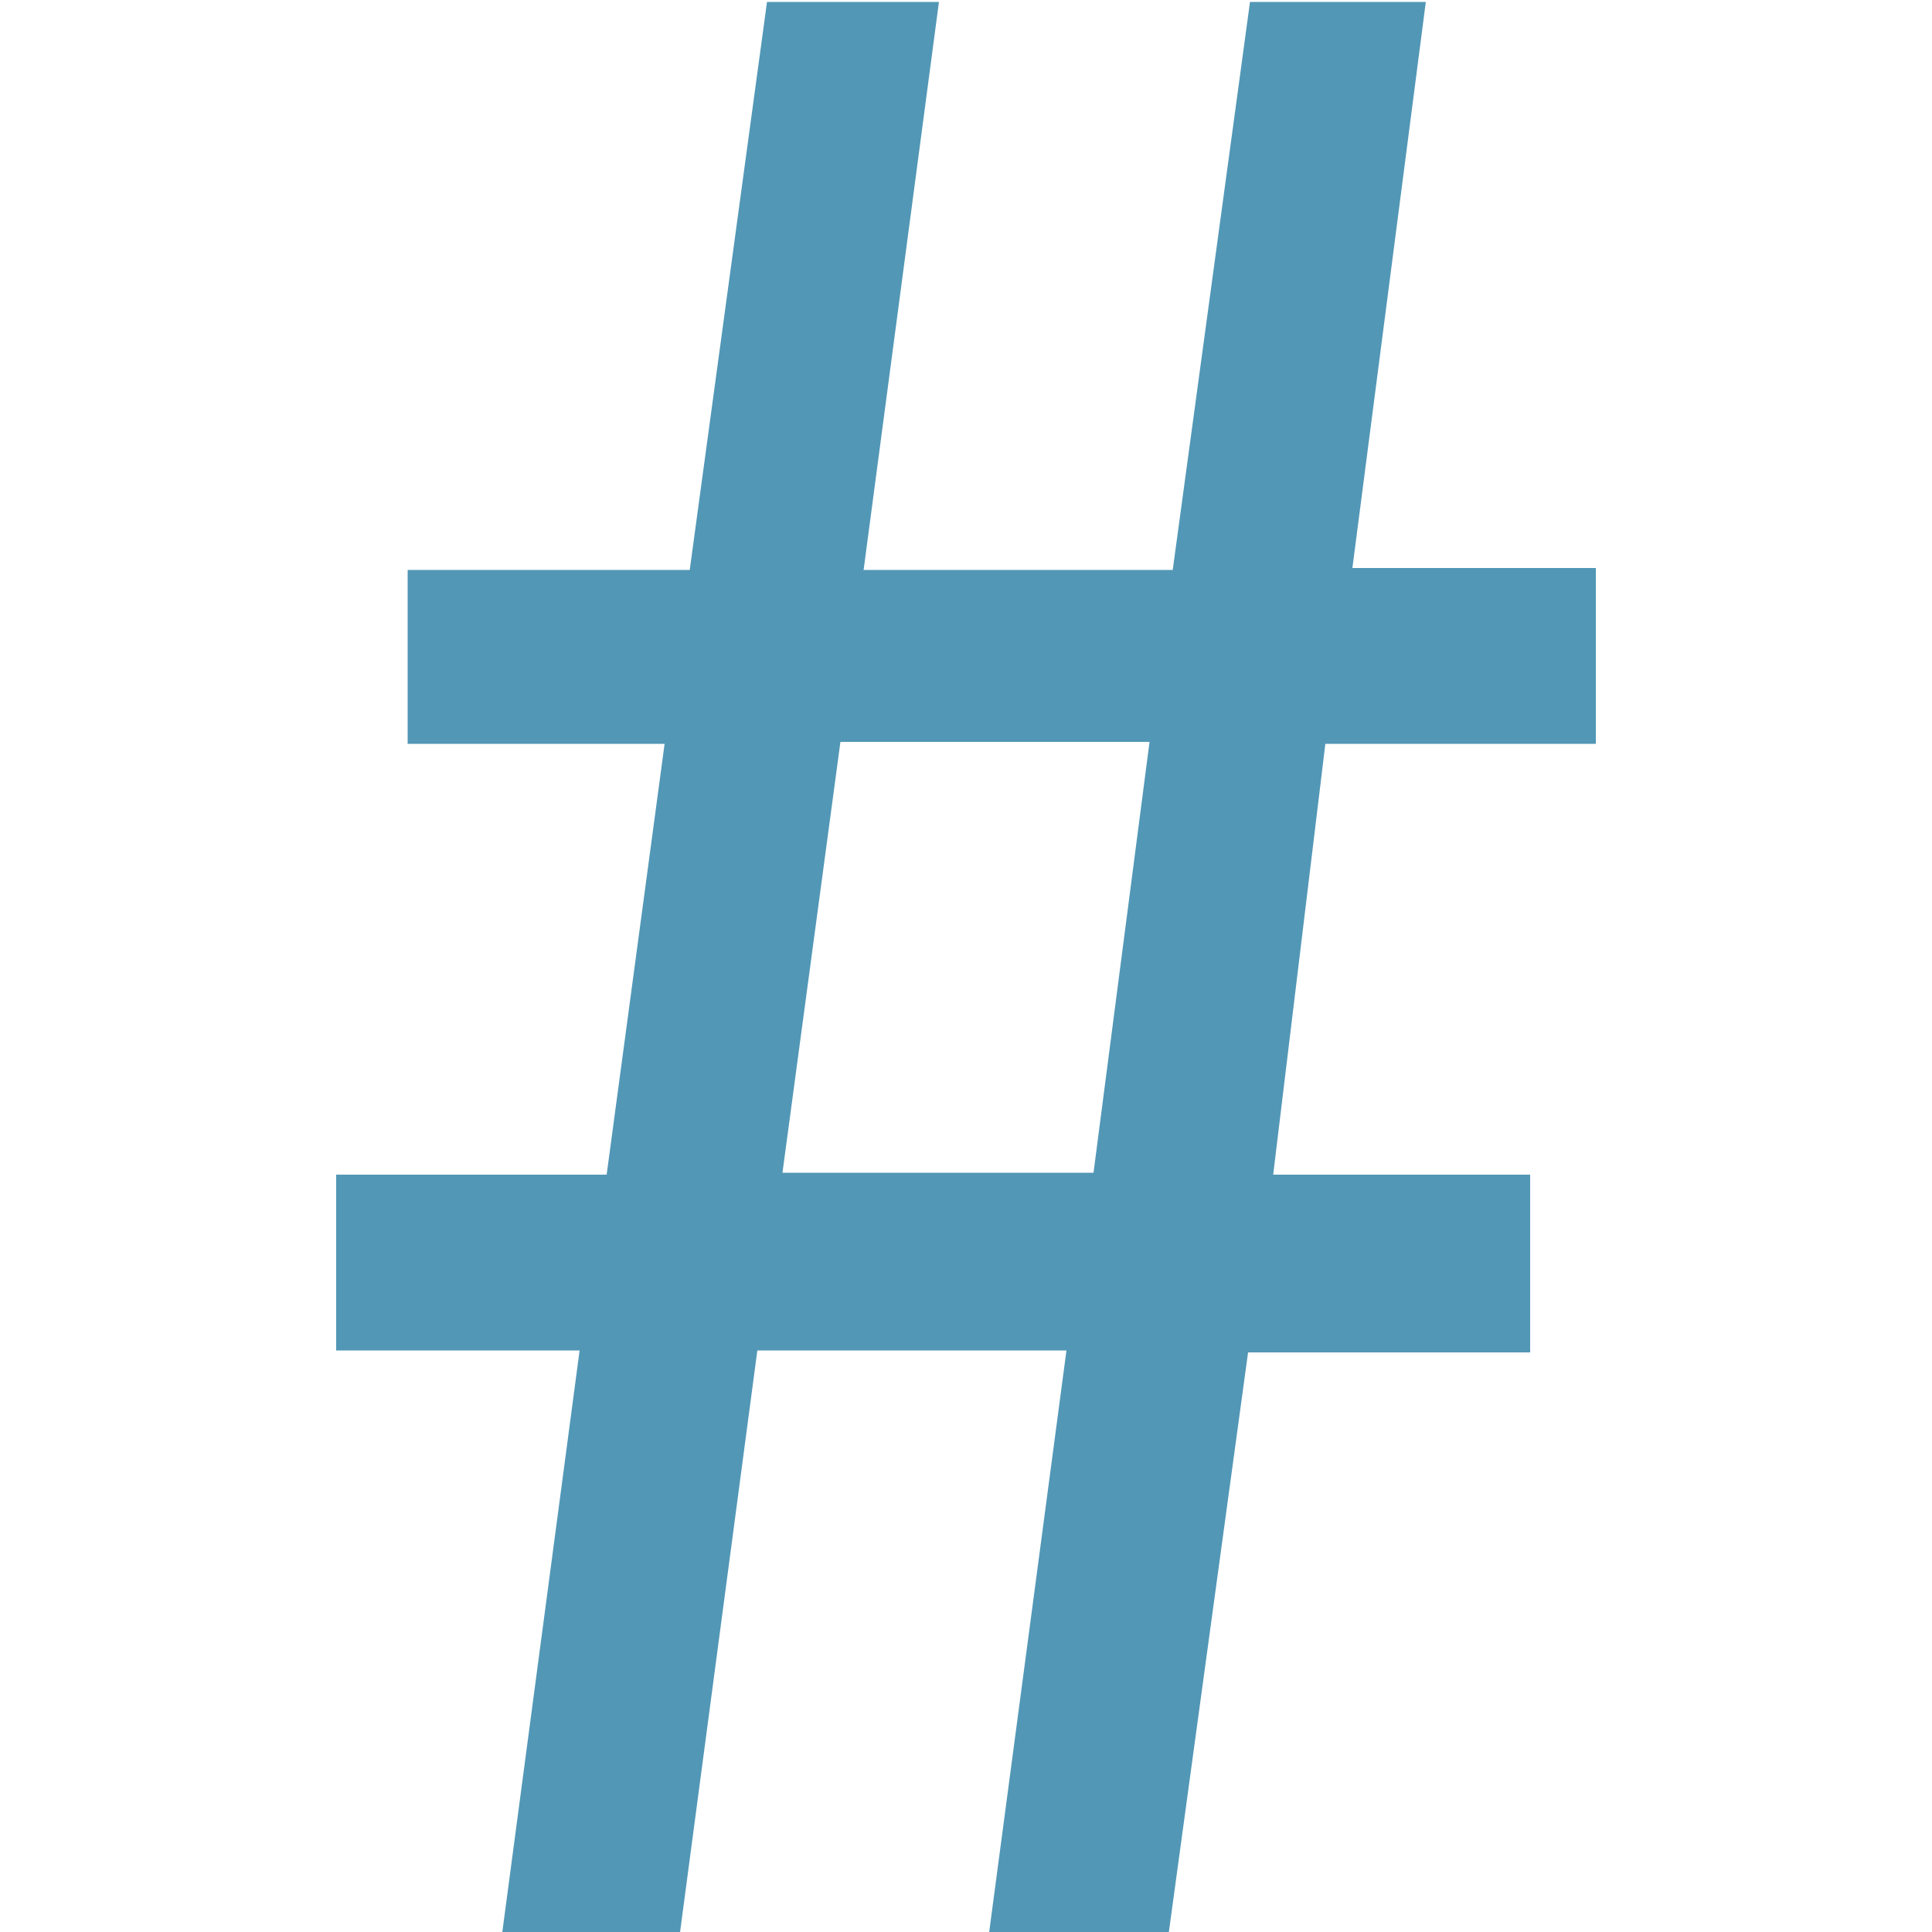 <?xml version="1.0" encoding="utf-8"?>
<!-- Generator: Adobe Illustrator 22.0.1, SVG Export Plug-In . SVG Version: 6.00 Build 0)  -->
<svg version="1.1" id="Calque_1" xmlns="http://www.w3.org/2000/svg" xmlns:xlink="http://www.w3.org/1999/xlink" x="0px" y="0px"
	 viewBox="0 0 100 100" style="enable-background:new 0 0 100 100;" xml:space="preserve">
<style type="text/css">
	.st0{opacity:0.98;fill:#4F95B4;enable-background:new    ;}
</style>
<path class="st0" d="M26,100l4-30.1H17.4v-9.1h14l3-22.3H21.1v-9h14.6l4-29.4h8.9l-3.9,29.4h16l4-29.4h9.1L70,29.4h12.6v9.1h-14
	l-2.7,22.3h13.3V70H64.6l-4.1,30h-9.3l4-30.1h-16l-4,30.1H26L26,100z M56.6,60.7l2.9-22.3h-16l-3,22.3H56.6z"/>
</svg>
